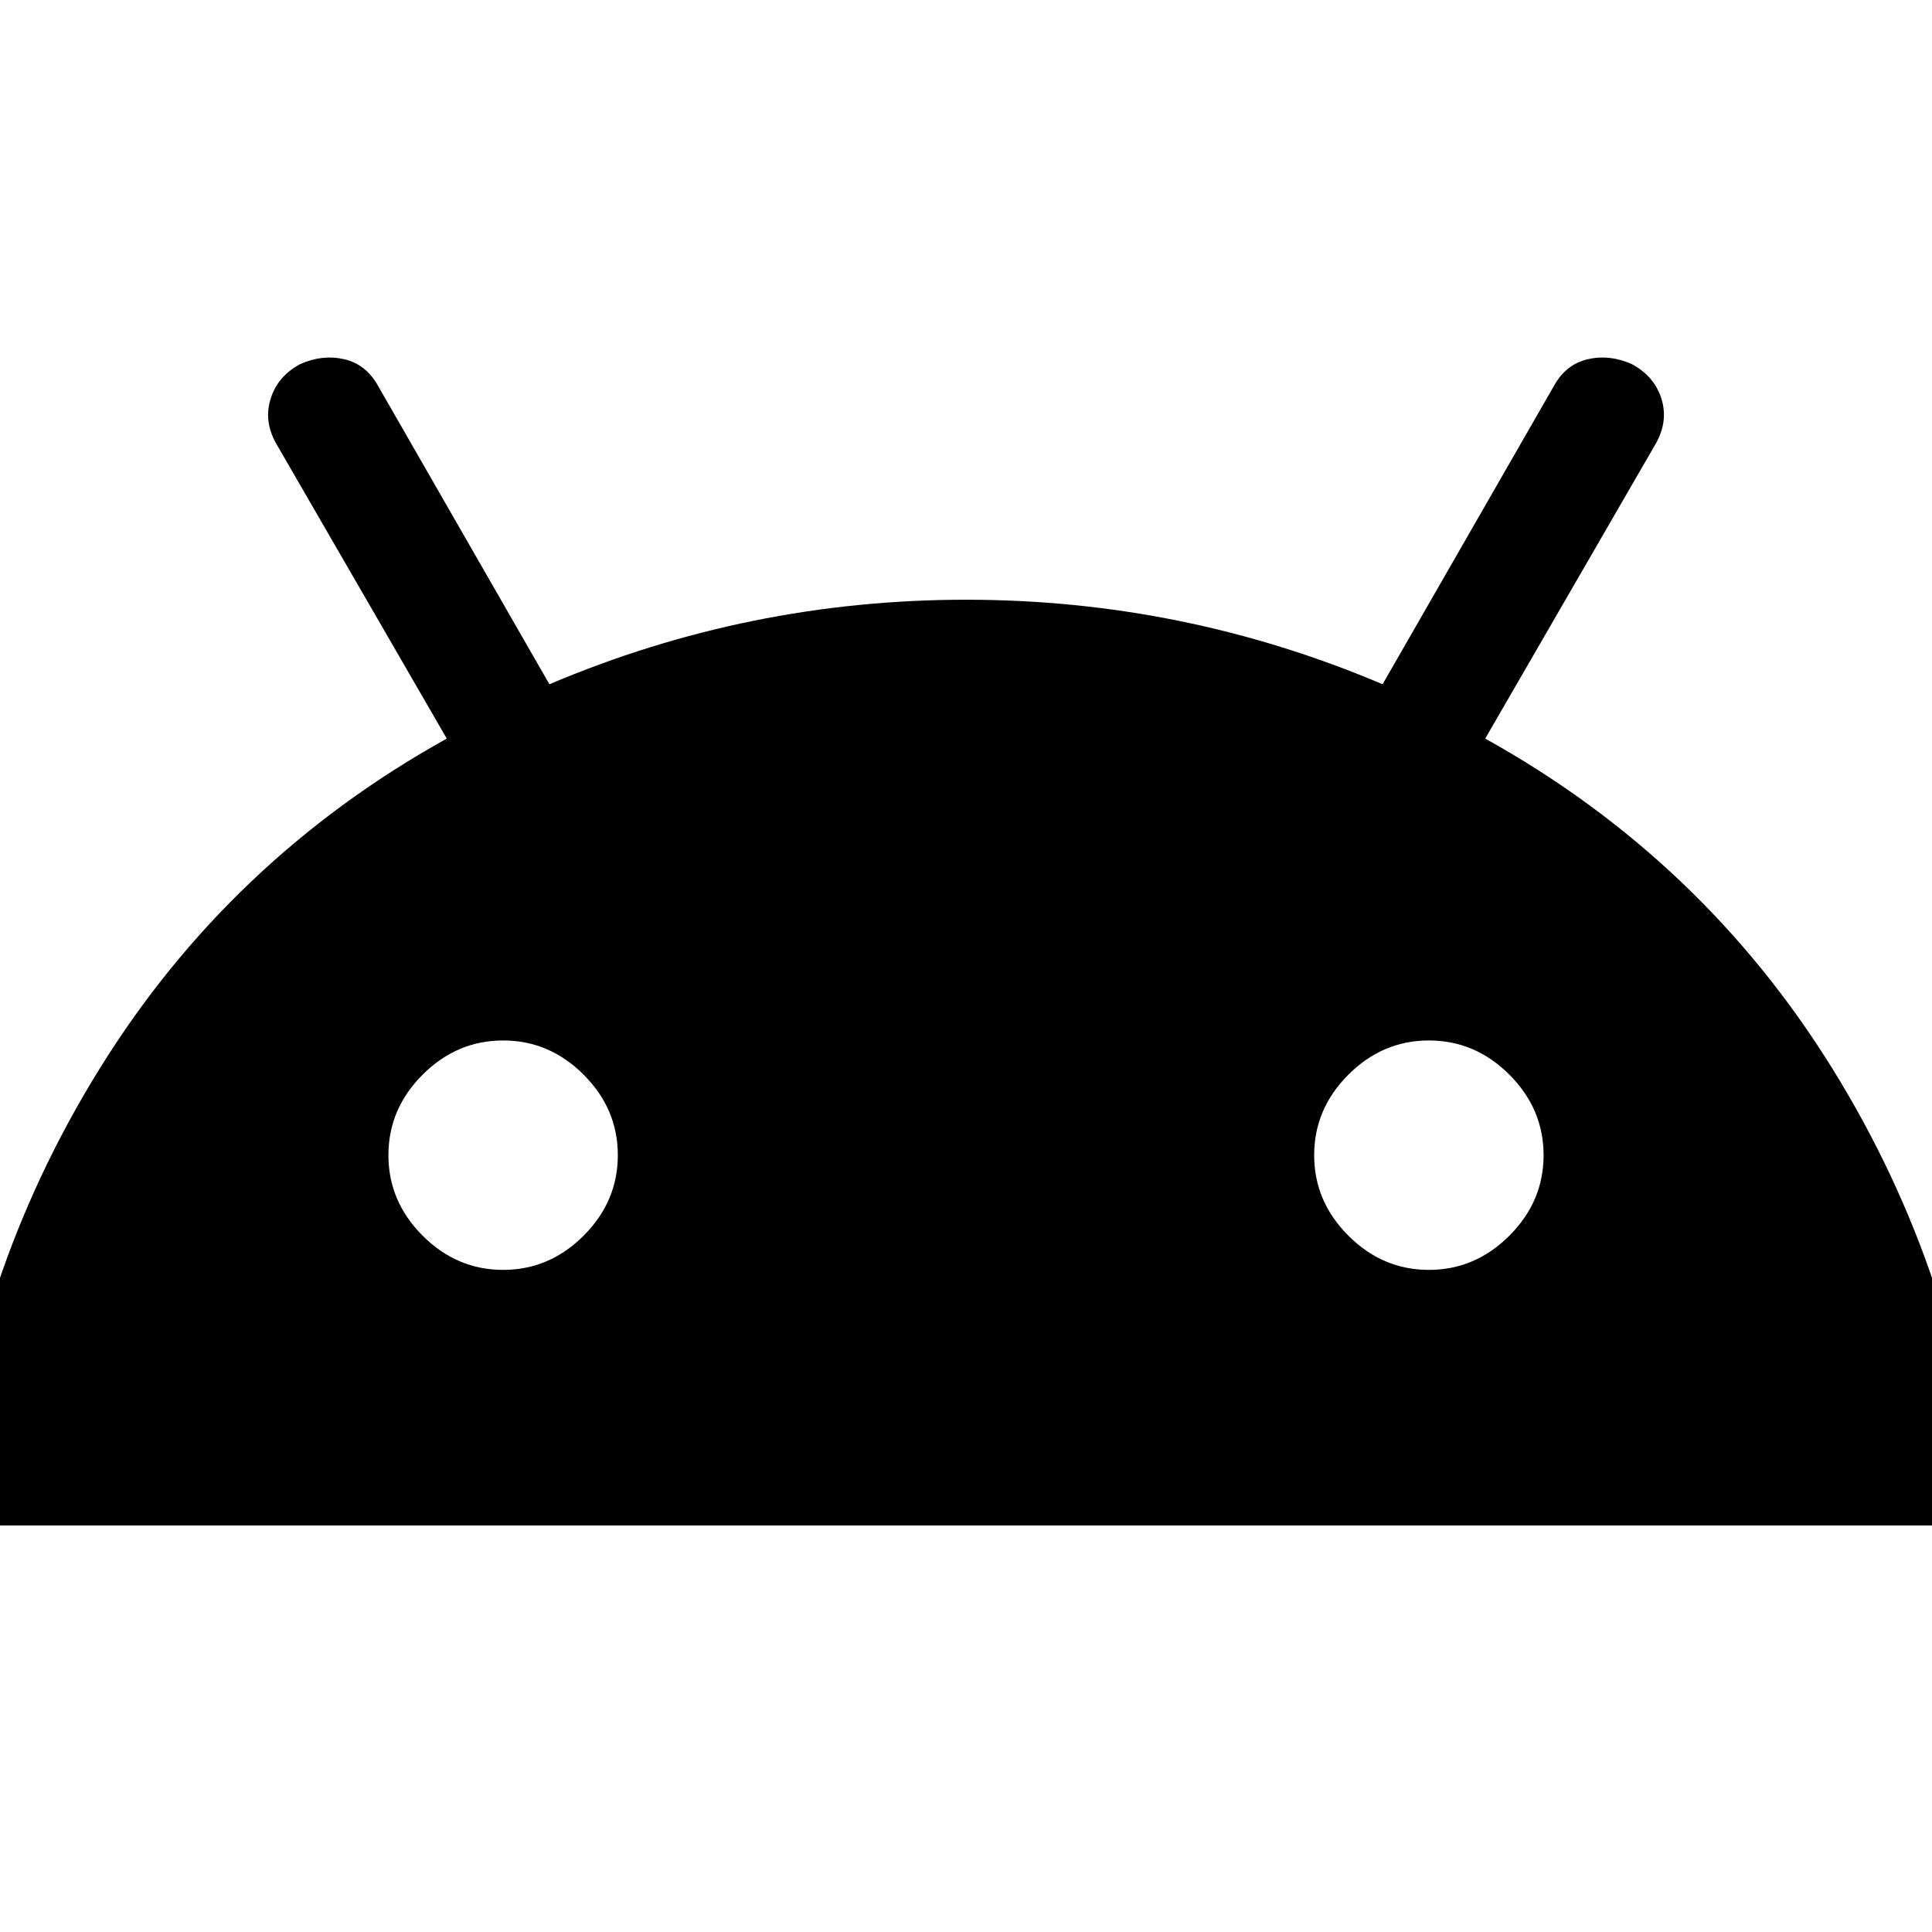 <svg xmlns="http://www.w3.org/2000/svg" height="24" width="24"><path d="M-.65 18.95q.275-3.075 1.888-5.675 1.612-2.6 4.312-4.1L3.425 5.5q-.15-.275-.062-.55.087-.275.362-.425.275-.125.55-.063.275.063.425.338l2.125 3.7Q9.3 7.45 12 7.45q2.7 0 5.175 1.05L19.3 4.8q.15-.275.425-.338.275-.062.55.063.275.15.363.425.087.275-.063.55L18.45 9.175q2.7 1.5 4.313 4.1 1.612 2.6 1.887 5.675Zm6.9-3.175q.575 0 1-.425.425-.425.425-1t-.425-1q-.425-.425-1-.425t-1 .425q-.425.425-.425 1t.425 1q.425.425 1 .425Zm11.5 0q.575 0 1-.425.425-.425.425-1t-.425-1q-.425-.425-1-.425t-1 .425q-.425.425-.425 1t.425 1q.425.425 1 .425Z"/></svg>